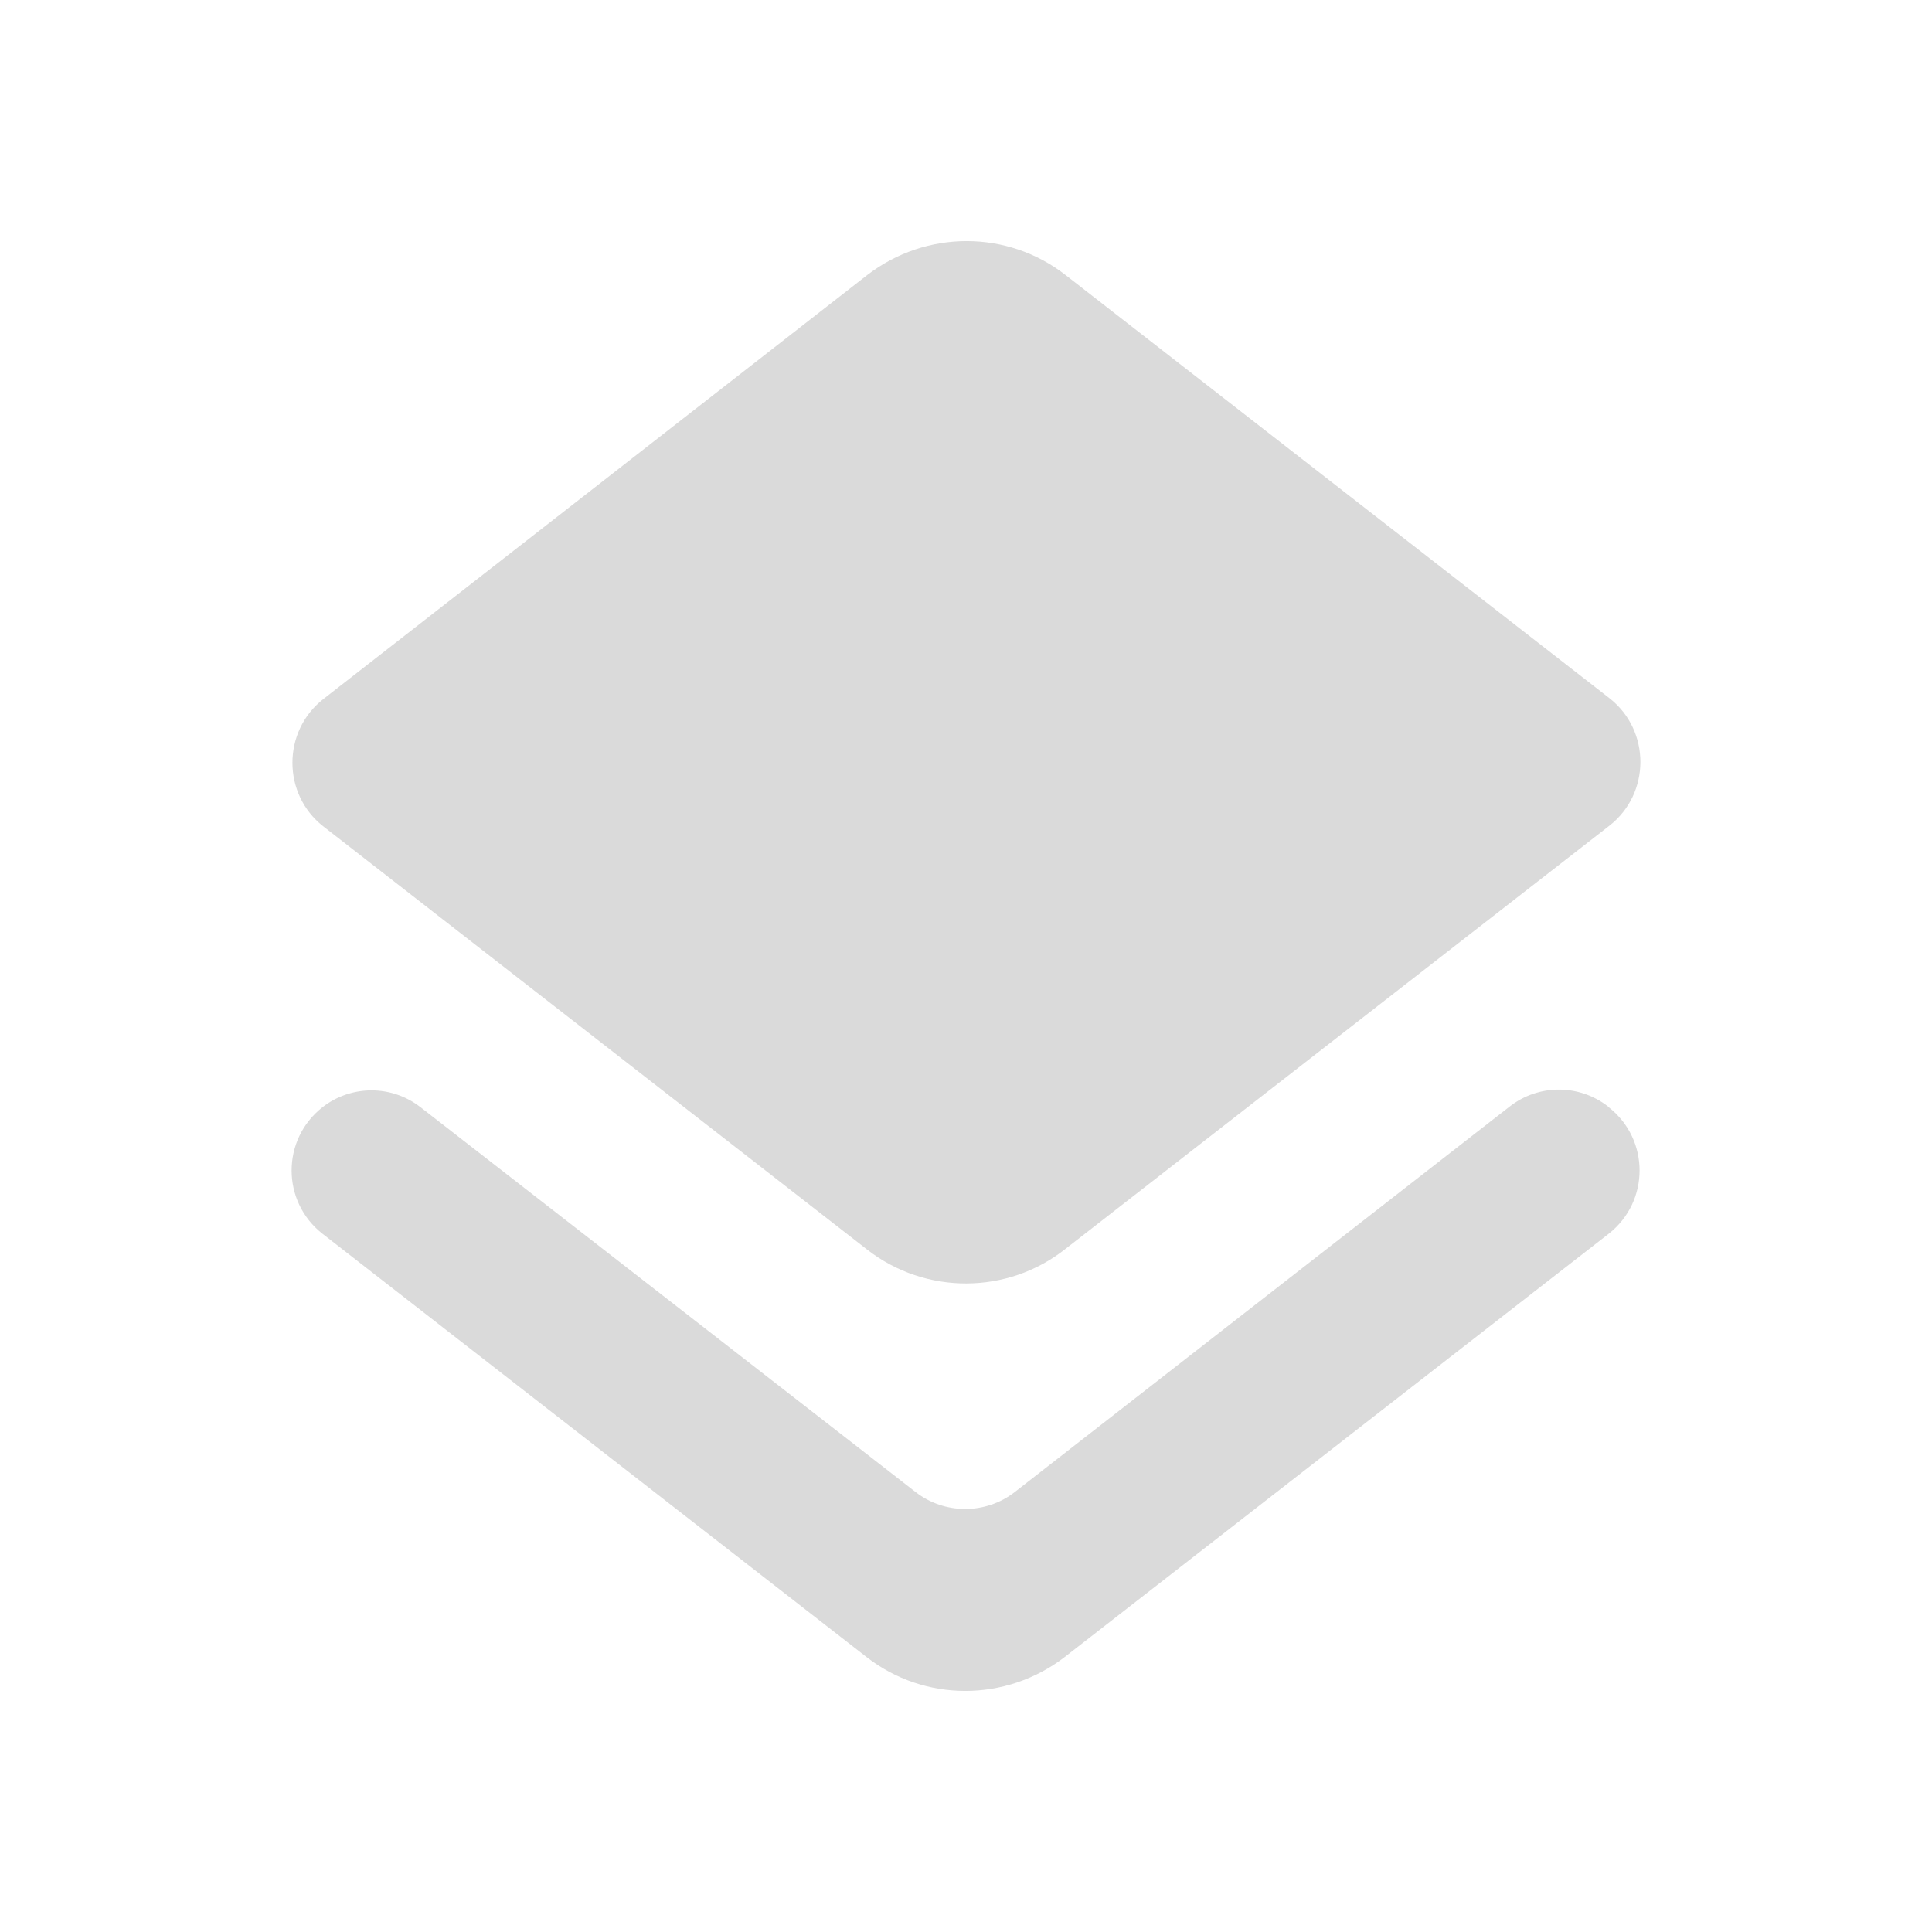 <svg width="40" height="40" viewBox="0 0 40 40" fill="none" xmlns="http://www.w3.org/2000/svg">
<path fill-rule="evenodd" clip-rule="evenodd" d="M33.325 17.092L22.058 25.858C20.858 26.808 19.158 26.808 17.958 25.875L6.692 17.108C5.842 16.442 5.842 15.142 6.692 14.475L17.958 5.692C19.175 4.758 20.858 4.758 22.058 5.692L33.325 14.458C34.175 15.125 34.175 16.425 33.325 17.092ZM18.958 30.892C19.558 31.358 20.408 31.358 21.008 30.892L31.258 22.908C31.856 22.442 32.694 22.442 33.292 22.908L33.308 22.925C34.158 23.592 34.158 24.875 33.308 25.542L22.042 34.308C20.825 35.242 19.142 35.242 17.942 34.308L6.675 25.542C5.825 24.875 5.825 23.592 6.675 22.925C7.272 22.458 8.111 22.458 8.708 22.925L18.958 30.892Z" fill="#DADADA"/>
</svg>
